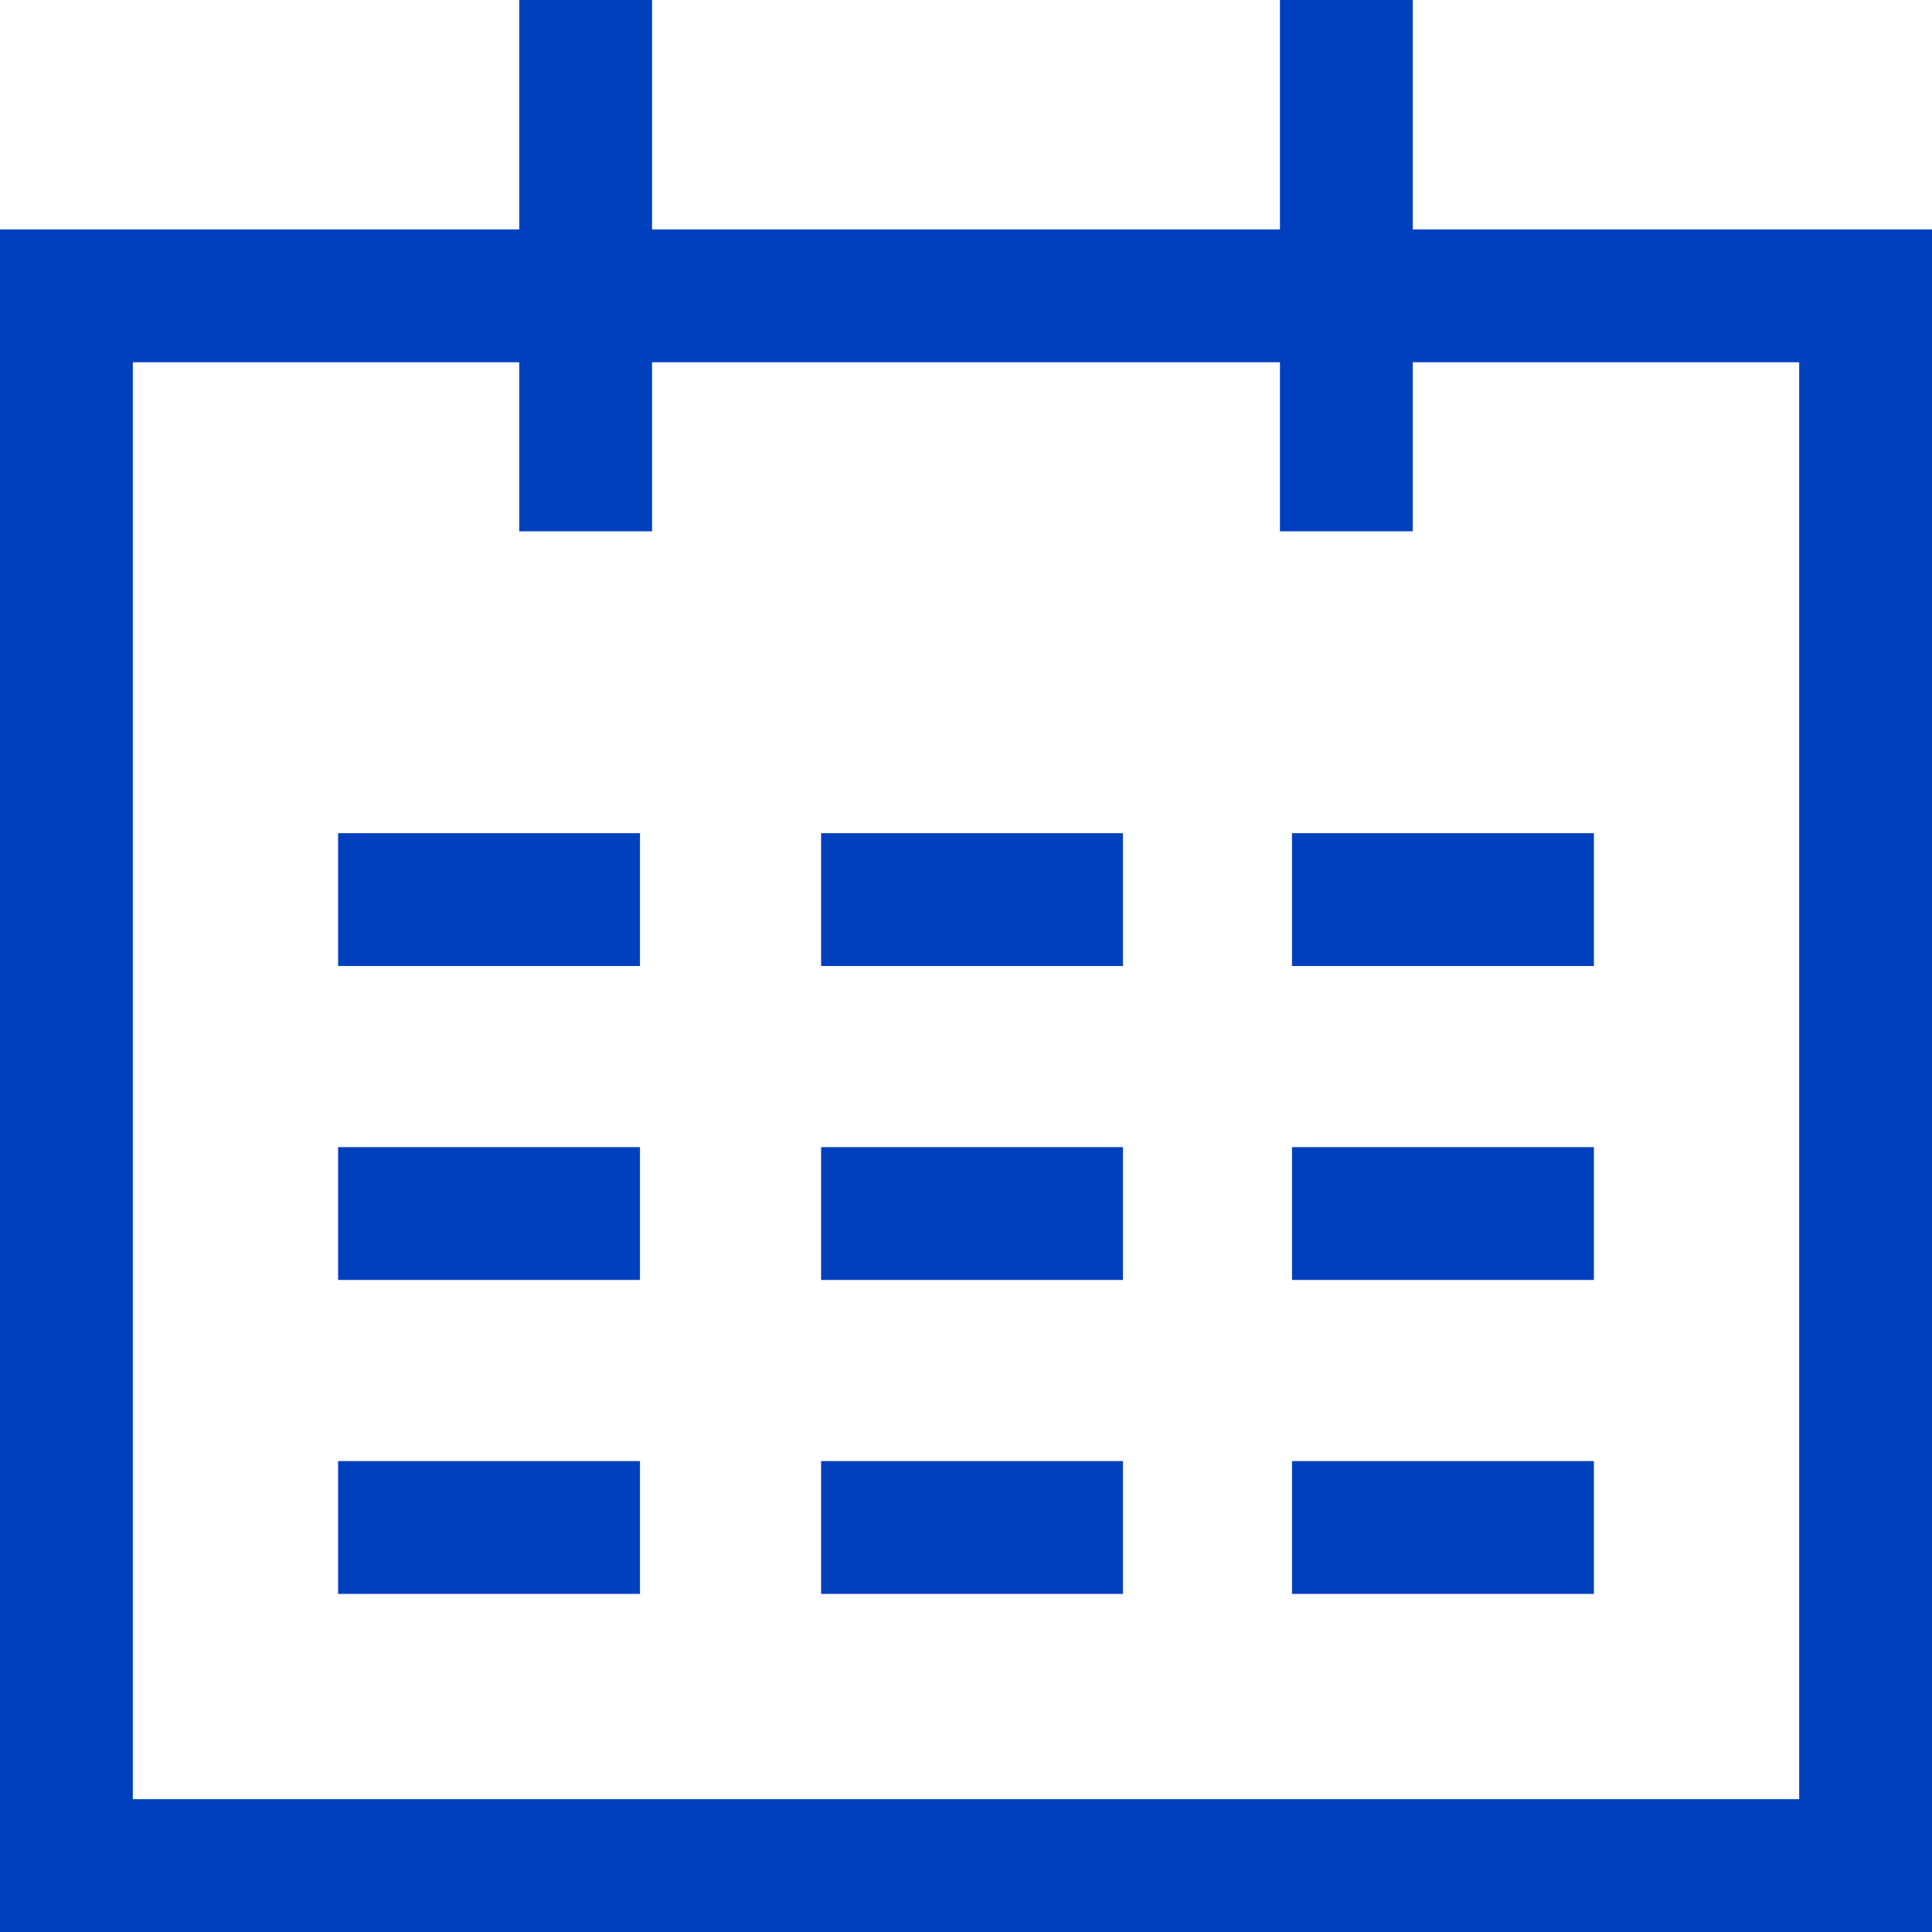 <?xml version="1.0" encoding="UTF-8" standalone="no"?>
<svg height="16px" width="16px" viewBox="0 0 16 16" id="calender" version="1.1" xmlns="http://www.w3.org/2000/svg" xmlns:xlink="http://www.w3.org/1999/xlink" >
	<path style="fill:#0040bf;" d="M11.7,4.3V3h3.2v11.9H1.1V3h3.2v1.4h1.1V3h5.2v1.4H11.7z M10.6,0v1.9H5.4V0H4.3v1.9H0V16h16V1.9
		h-4.3V0H10.6z"/>
	<rect x="2.8" y="6.9" style="fill:#0040bf;" width="2.5" height="1.1"/>
	<rect x="2.8" y="12.1" style="fill:#0040bf;" width="2.5" height="1.1"/>
	<rect x="2.8" y="9.5" style="fill:#0040bf;" width="2.5" height="1.1"/>
	<rect x="6.8" y="6.9" style="fill:#0040bf;" width="2.5" height="1.1"/>
	<rect x="6.8" y="12.1" style="fill:#0040bf;" width="2.5" height="1.1"/>
	<rect x="6.8" y="9.5" style="fill:#0040bf;" width="2.5" height="1.1"/>
	<rect x="10.7" y="6.9" style="fill:#0040bf;" width="2.5" height="1.1"/>
	<rect x="10.7" y="12.1" style="fill:#0040bf;" width="2.5" height="1.1"/>
	<rect x="10.7" y="9.5" style="fill:#0040bf;" width="2.5" height="1.1"/>
</svg>